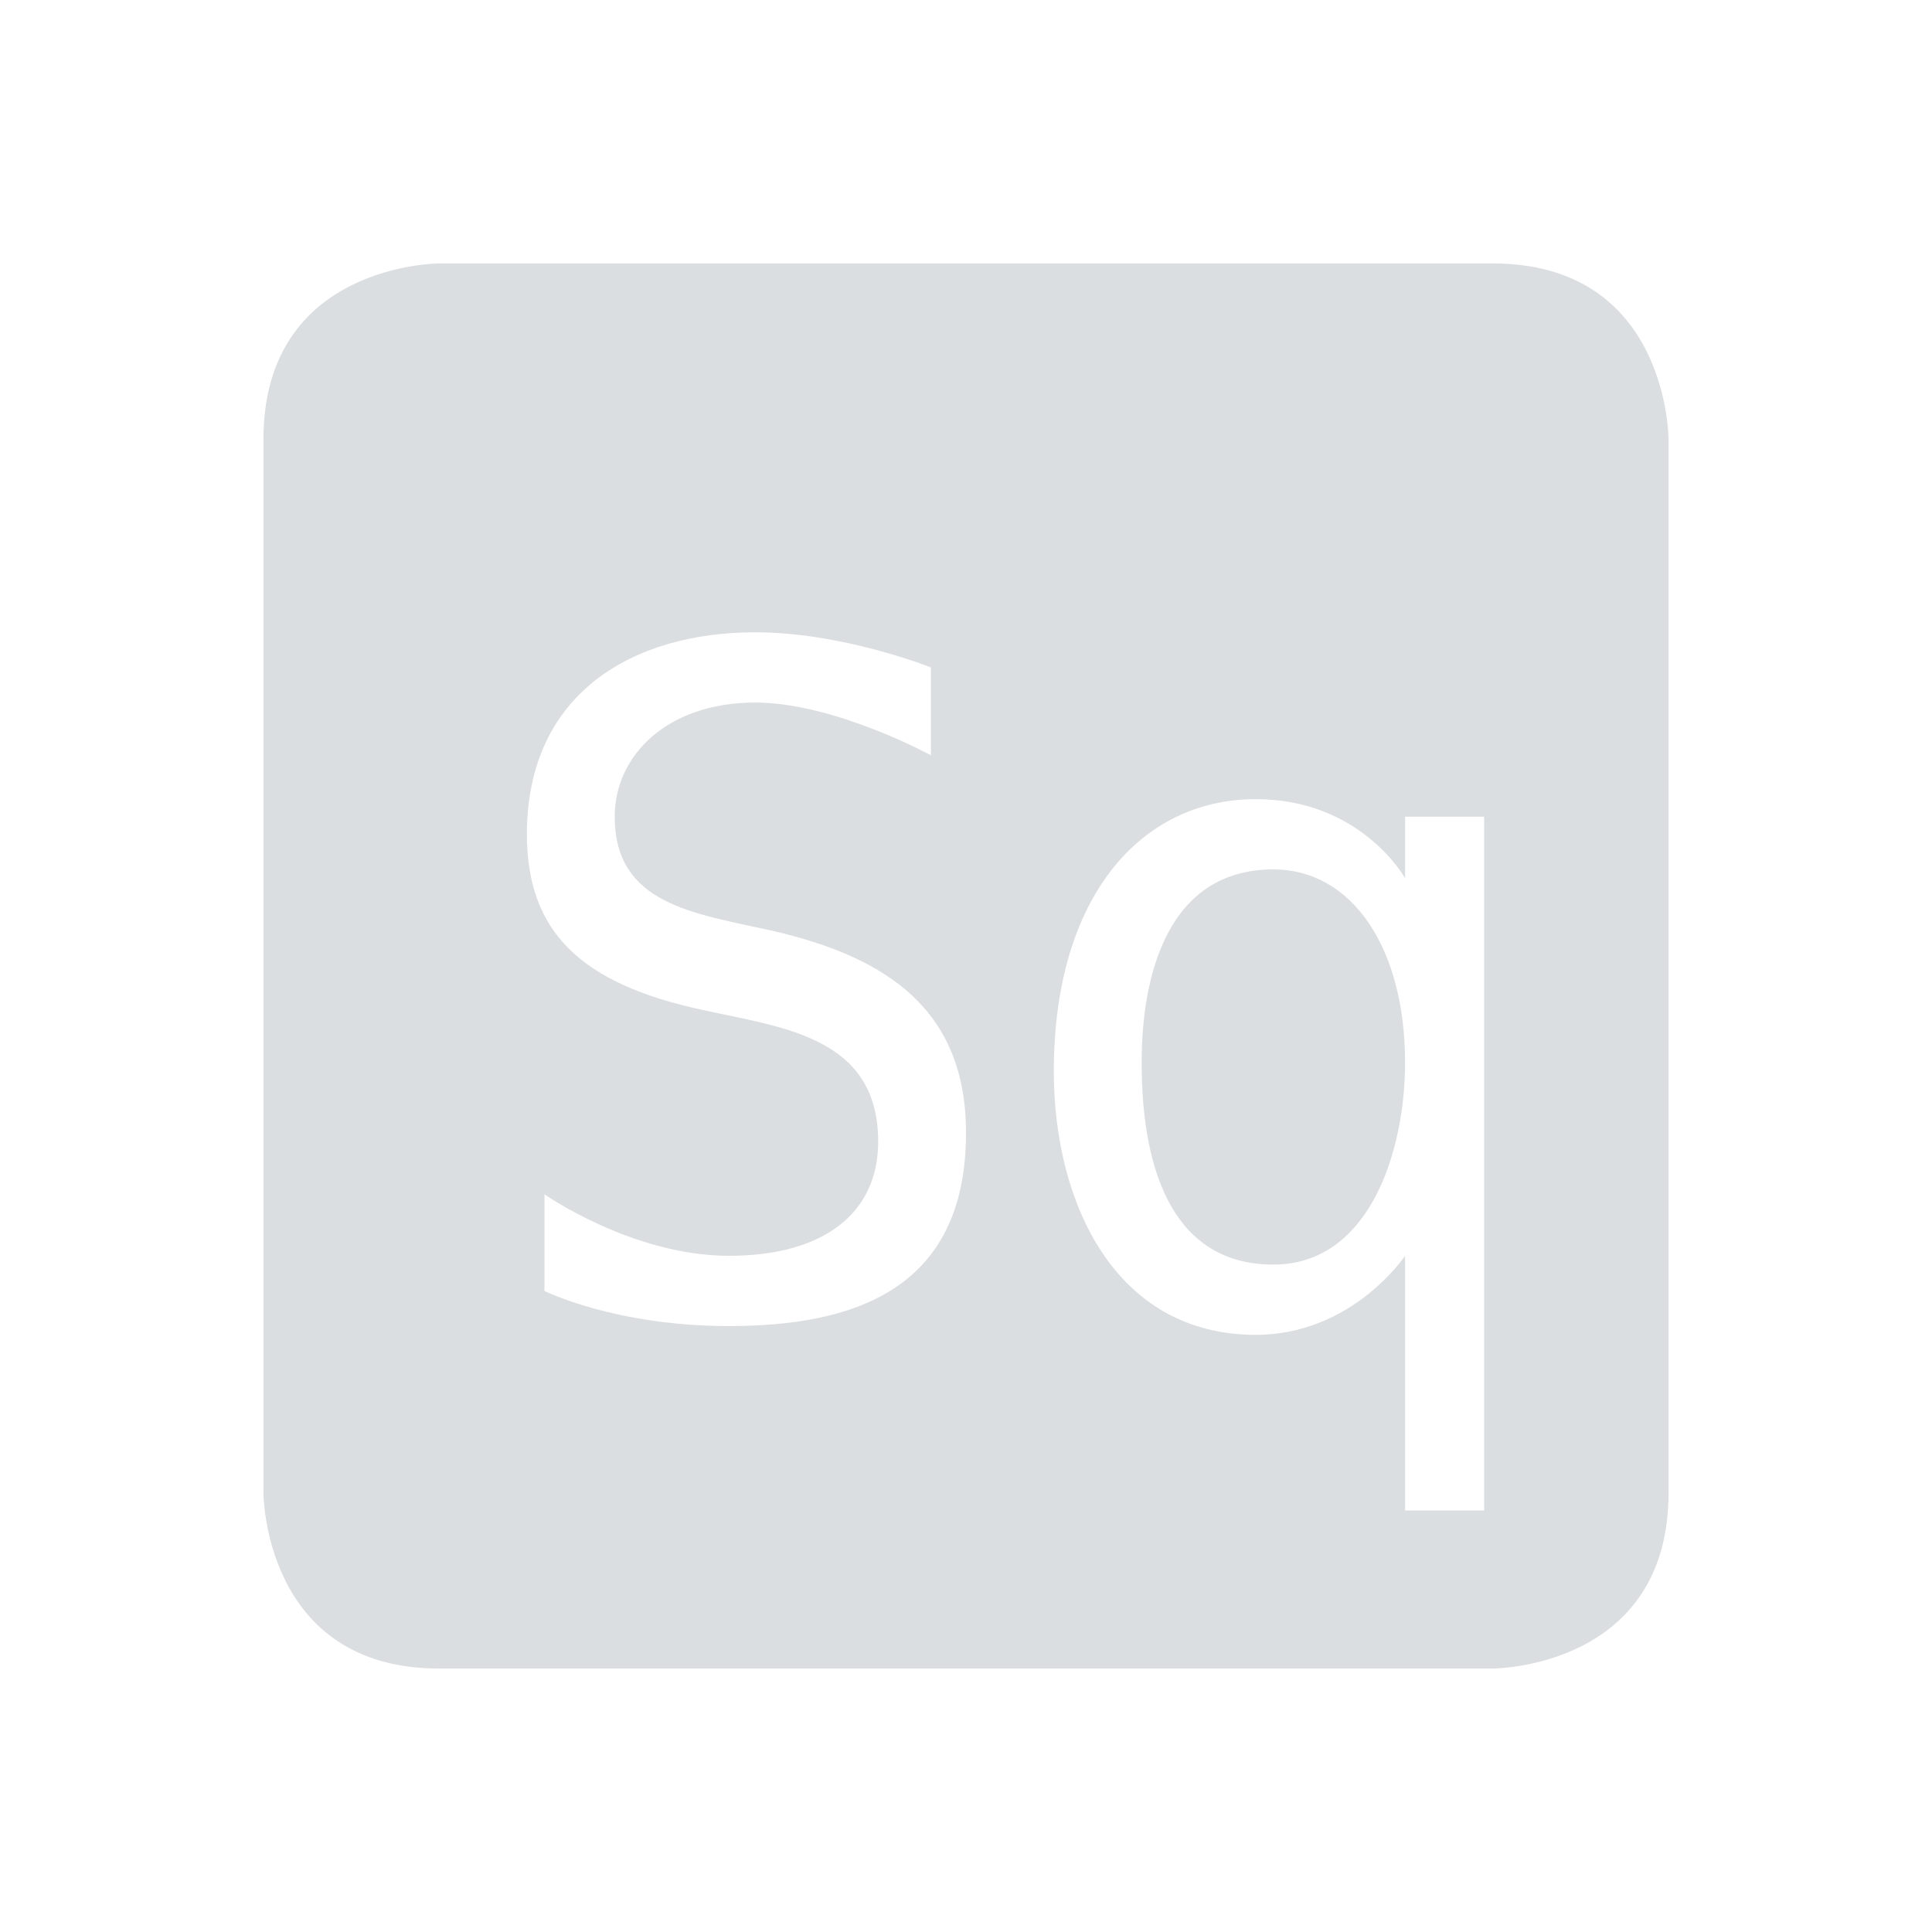 <svg viewBox="1 1 22 22"><path d="m6 4s-2 0-2 2v12s0 2 2 2h12s2 0 2-2v-12s0-2-2-2zm3.6 4.2c1 0 2 .4 2 .4v1s-1.1-.6-2-.6c-1 0-1.6.6-1.6 1.3 0 1 .9 1.1 1.8 1.3 1.3.3 2.2.9 2.2 2.3 0 1.8-1.3 2.2-2.7 2.2-1.3 0-2.1-.4-2.1-.4v-1.1s1 .7 2.1.7 1.7-.5 1.7-1.3c0-1.2-1.1-1.3-2-1.5-1.4-.3-2-.9-2-2 0-1.6 1.2-2.3 2.6-2.3zm5.7 1.9c1.2 0 1.7.9 1.7.9v-.7h.9v7.9h-.9v-2.9s-.6.9-1.7.9c-1.6 0-2.3-1.5-2.3-3 0-2 1-3.1 2.3-3.1zm.2.8c-1.2 0-1.5 1.2-1.5 2.2 0 1.3.4 2.3 1.5 2.3s1.5-1.3 1.5-2.3c0-1.3-.6-2.2-1.5-2.2z" fill="#dbdee0"/></svg>